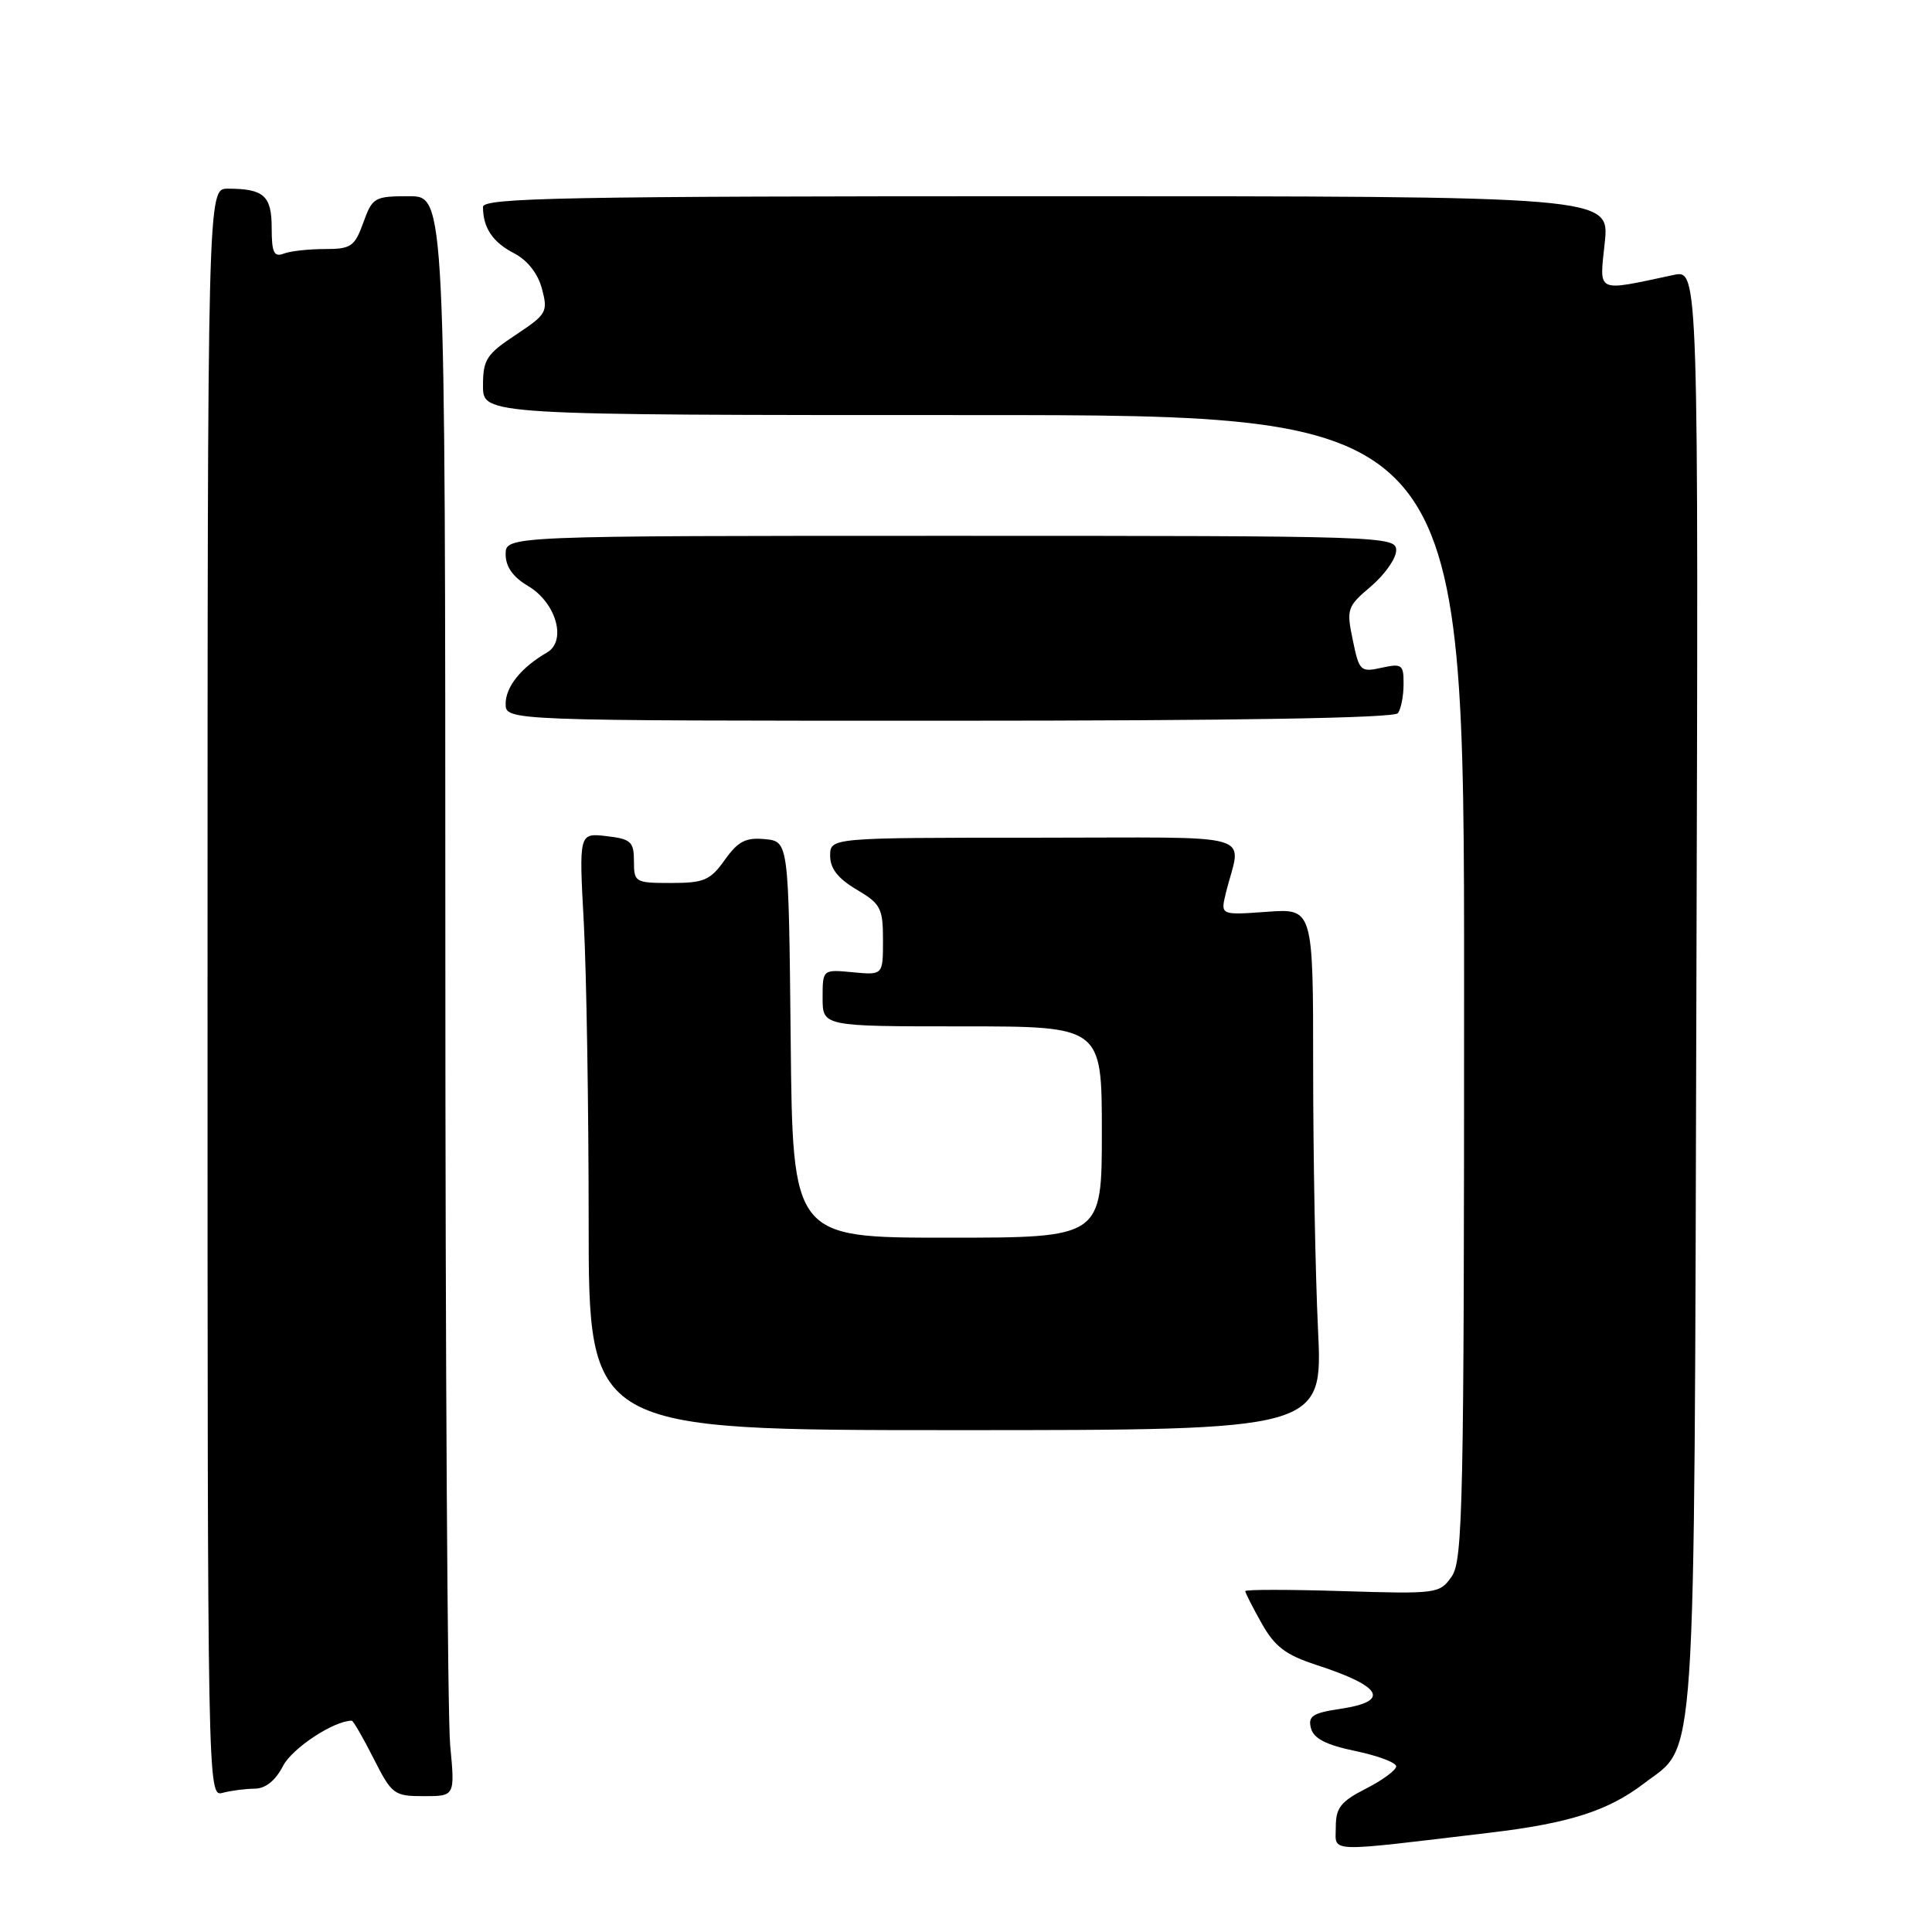 <?xml version="1.0" encoding="UTF-8" standalone="no"?>
<!DOCTYPE svg PUBLIC "-//W3C//DTD SVG 1.1//EN" "http://www.w3.org/Graphics/SVG/1.1/DTD/svg11.dtd" >
<svg xmlns="http://www.w3.org/2000/svg" xmlns:xlink="http://www.w3.org/1999/xlink" version="1.1" viewBox="0 0 256 256">
 <g >
 <path fill="currentColor"
d=" M 197.43 242.84 C 207.89 241.60 213.07 239.95 217.79 236.35 C 224.88 230.94 224.47 237.07 224.78 131.12 C 225.06 35.74 225.06 35.74 221.78 36.43 C 211.32 38.65 211.93 38.94 212.64 32.13 C 213.28 26.00 213.28 26.00 138.64 26.00 C 74.87 26.00 64.00 26.21 64.00 27.42 C 64.00 30.18 65.28 32.09 68.10 33.55 C 69.89 34.48 71.27 36.23 71.81 38.26 C 72.63 41.33 72.44 41.65 68.34 44.37 C 64.46 46.93 64.00 47.65 64.00 51.12 C 64.00 55.00 64.00 55.00 129.00 55.00 C 194.00 55.00 194.00 55.00 194.00 130.78 C 194.00 199.33 193.84 206.78 192.36 208.89 C 190.77 211.17 190.43 211.22 177.86 210.83 C 170.79 210.61 165.00 210.61 165.00 210.83 C 165.00 211.05 165.98 212.97 167.17 215.09 C 168.91 218.19 170.35 219.28 174.42 220.61 C 183.20 223.47 184.27 225.43 177.61 226.43 C 173.92 226.98 173.29 227.40 173.71 229.00 C 174.07 230.37 175.71 231.21 179.60 232.02 C 182.57 232.64 185.00 233.55 185.00 234.05 C 185.00 234.55 183.20 235.88 181.00 237.00 C 177.65 238.71 177.00 239.54 177.00 242.09 C 177.00 245.53 175.35 245.47 197.43 242.84 Z  M 33.72 237.01 C 35.18 237.00 36.49 235.96 37.50 234.00 C 38.72 231.64 44.24 228.00 46.61 228.00 C 46.80 228.00 48.11 230.25 49.50 233.00 C 51.92 237.78 52.21 238.00 56.16 238.00 C 60.29 238.00 60.29 238.00 59.65 231.25 C 59.30 227.54 59.01 179.84 59.01 125.25 C 59.00 26.00 59.00 26.00 54.20 26.00 C 49.62 26.00 49.34 26.16 48.14 29.50 C 46.99 32.68 46.51 33.00 43.02 33.00 C 40.90 33.00 38.45 33.27 37.58 33.61 C 36.30 34.10 36.00 33.45 36.00 30.21 C 36.00 25.93 34.96 25.00 30.17 25.00 C 27.50 25.00 27.50 25.00 27.50 131.55 C 27.50 237.62 27.51 238.10 29.50 237.56 C 30.60 237.27 32.50 237.02 33.72 237.01 Z  M 174.64 176.09 C 174.29 168.72 174.00 153.16 174.00 141.53 C 174.00 120.37 174.00 120.37 167.86 120.82 C 161.72 121.26 161.72 121.26 162.42 118.38 C 164.45 110.09 167.56 111.00 137.11 111.00 C 110.00 111.00 110.00 111.00 110.00 113.40 C 110.00 115.09 111.05 116.42 113.50 117.87 C 116.70 119.76 117.00 120.33 117.00 124.57 C 117.00 129.21 117.00 129.21 113.00 128.83 C 109.00 128.45 109.00 128.45 109.00 132.22 C 109.00 136.00 109.00 136.00 127.50 136.00 C 146.00 136.00 146.00 136.00 146.00 150.00 C 146.00 164.00 146.00 164.00 125.52 164.00 C 105.03 164.00 105.03 164.00 104.77 137.75 C 104.50 111.50 104.50 111.50 101.36 111.19 C 98.81 110.95 97.80 111.47 96.04 113.94 C 94.12 116.64 93.29 117.00 88.93 117.00 C 84.16 117.00 84.00 116.91 84.00 114.11 C 84.00 111.53 83.61 111.17 80.36 110.79 C 76.71 110.37 76.71 110.37 77.36 122.34 C 77.71 128.93 78.00 146.73 78.00 161.91 C 78.00 189.50 78.00 189.50 126.64 189.50 C 175.29 189.50 175.29 189.50 174.64 176.09 Z  M 185.23 94.50 C 185.64 93.95 185.98 92.23 185.98 90.67 C 186.00 88.06 185.77 87.89 183.07 88.48 C 180.27 89.10 180.10 88.93 179.25 84.81 C 178.39 80.69 178.50 80.37 181.68 77.68 C 183.50 76.12 185.00 73.99 185.00 72.93 C 185.00 71.05 183.59 71.00 126.00 71.00 C 67.00 71.00 67.00 71.00 67.00 73.44 C 67.00 75.09 67.96 76.46 69.96 77.64 C 73.70 79.85 75.14 84.93 72.47 86.47 C 69.08 88.42 67.00 91.00 67.00 93.25 C 67.00 95.50 67.00 95.50 125.75 95.50 C 163.76 95.50 184.76 95.15 185.23 94.50 Z "/>
</g>
</svg>